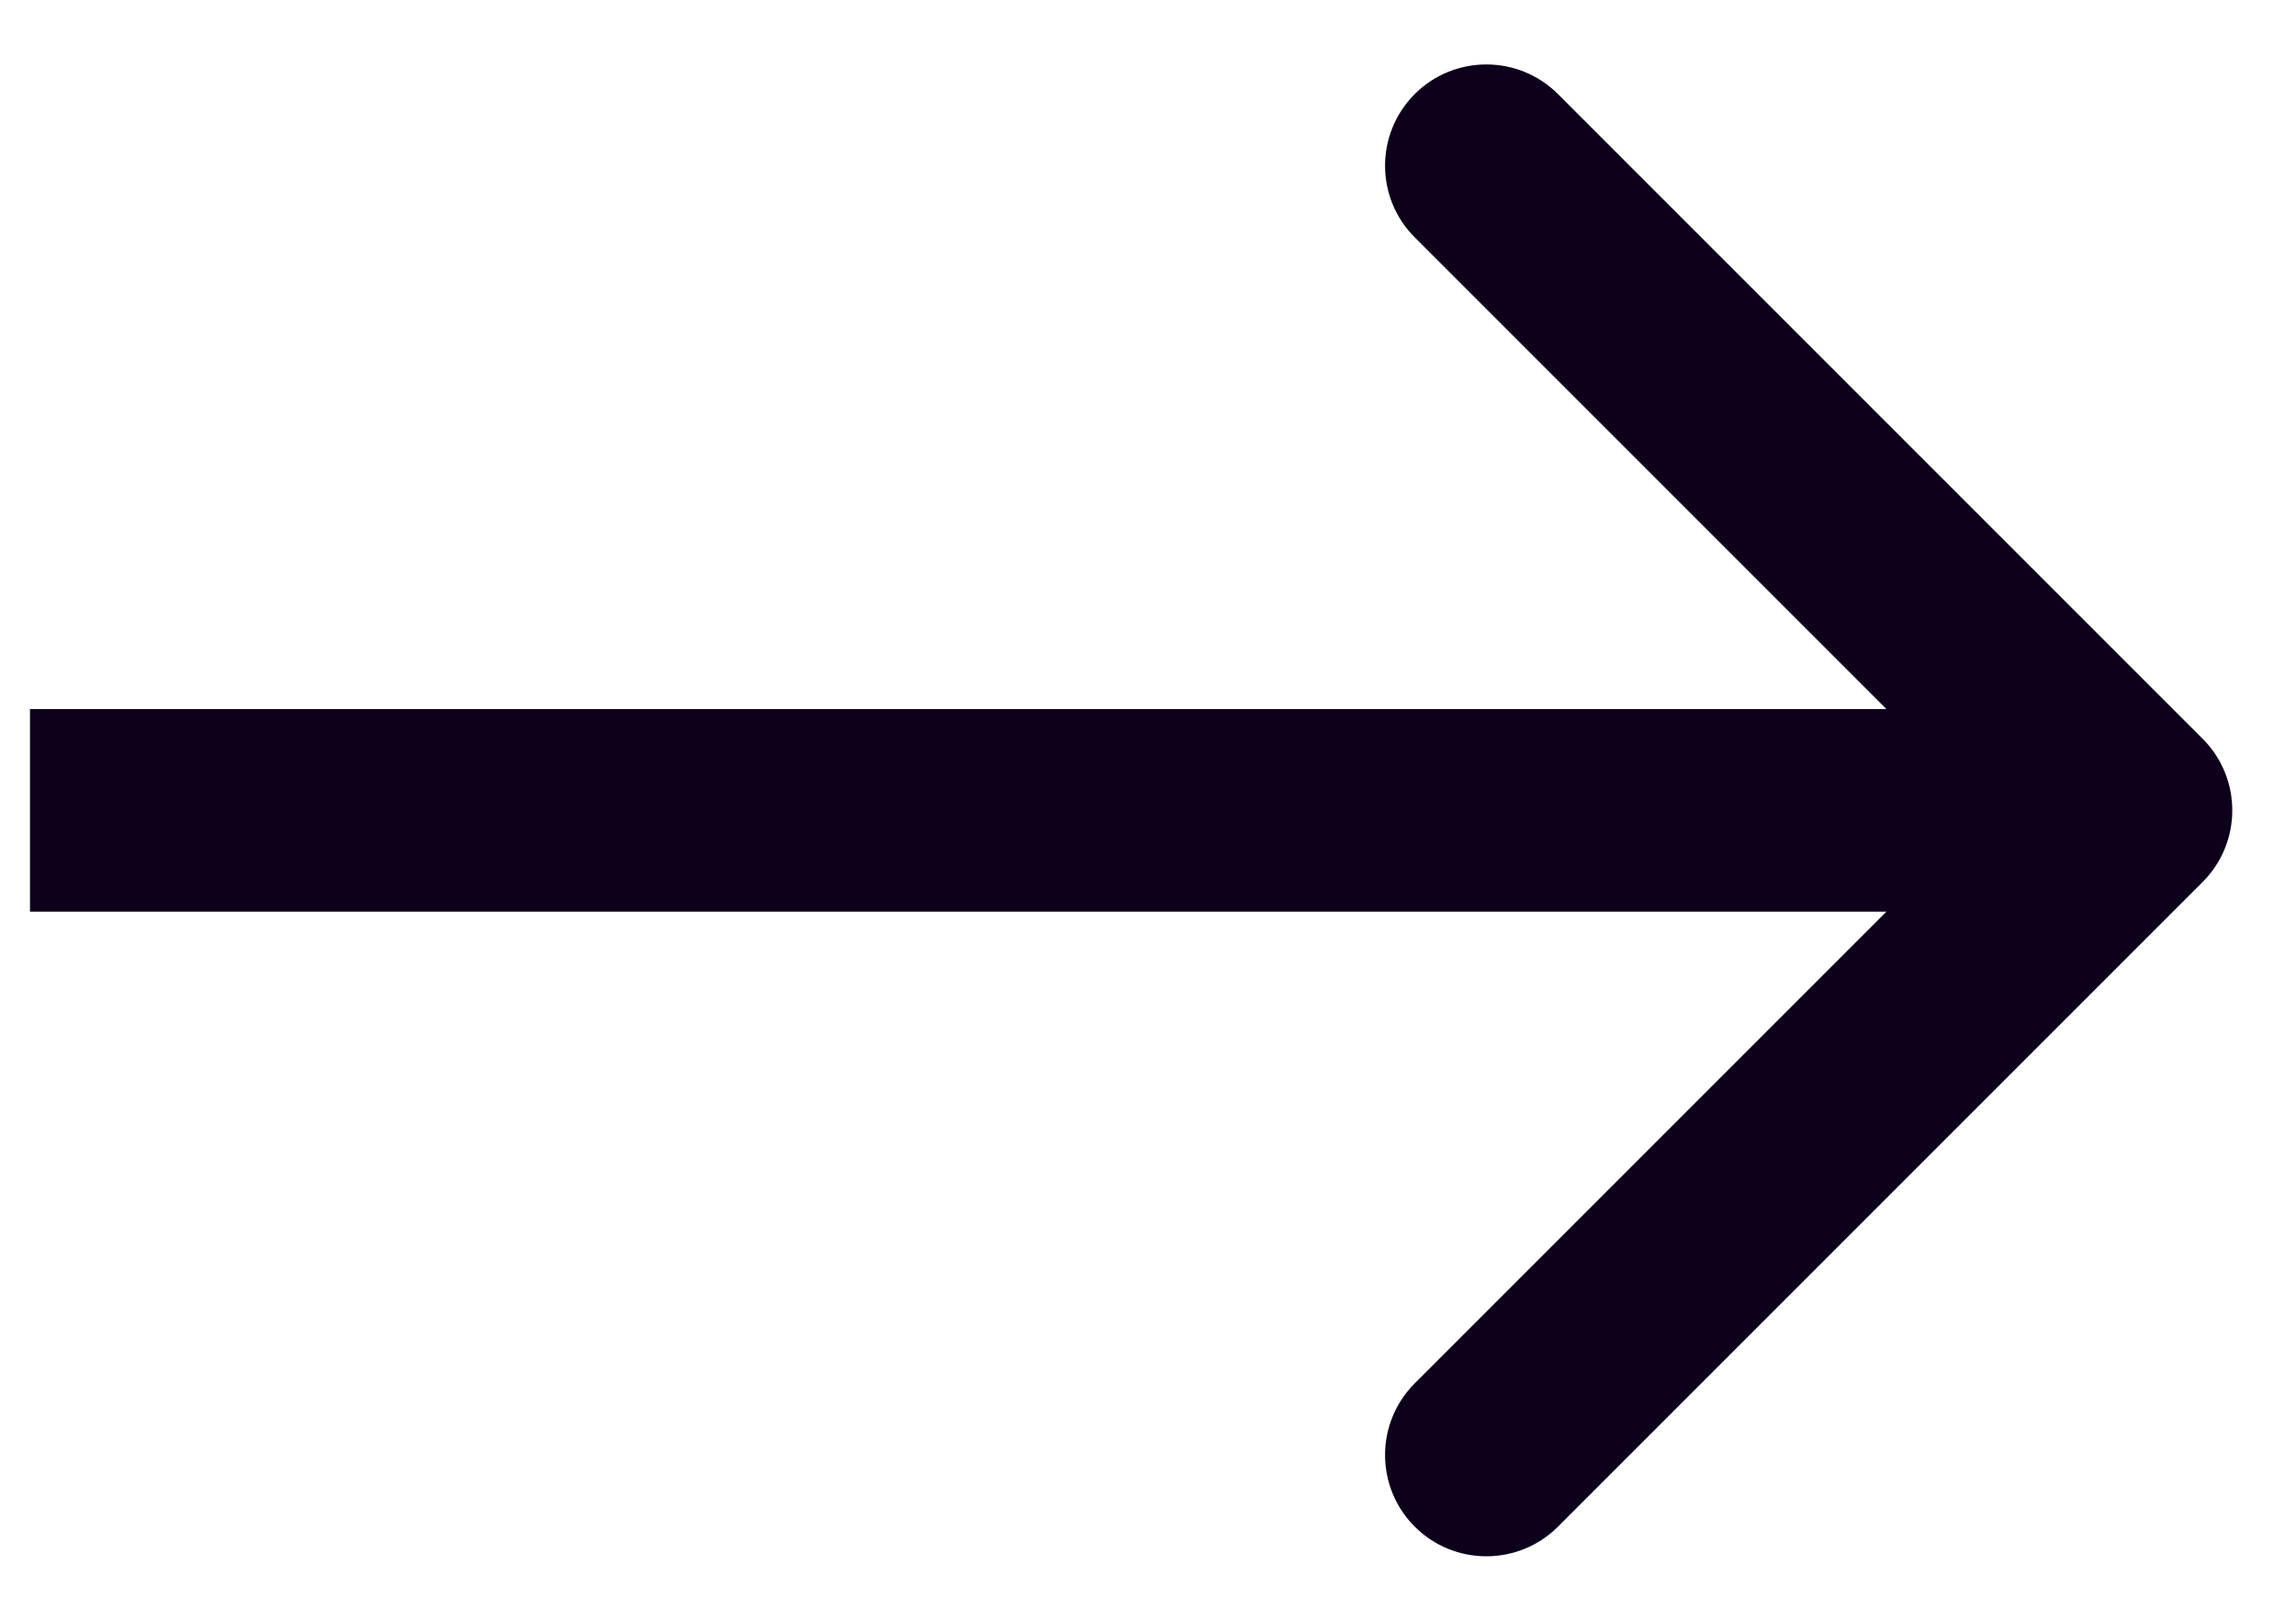 <svg width="34" height="24" viewBox="0 0 34 24" fill="none" xmlns="http://www.w3.org/2000/svg">
<path d="M32.617 13.061C33.203 12.475 33.203 11.525 32.617 10.939L23.071 1.393C22.485 0.808 21.535 0.808 20.95 1.393C20.364 1.979 20.364 2.929 20.95 3.515L29.435 12L20.95 20.485C20.364 21.071 20.364 22.021 20.95 22.607C21.535 23.192 22.485 23.192 23.071 22.607L32.617 13.061ZM0.444 13.5L31.556 13.5V10.5L0.444 10.5L0.444 13.5Z" fill="#0D001A"/>
</svg>
